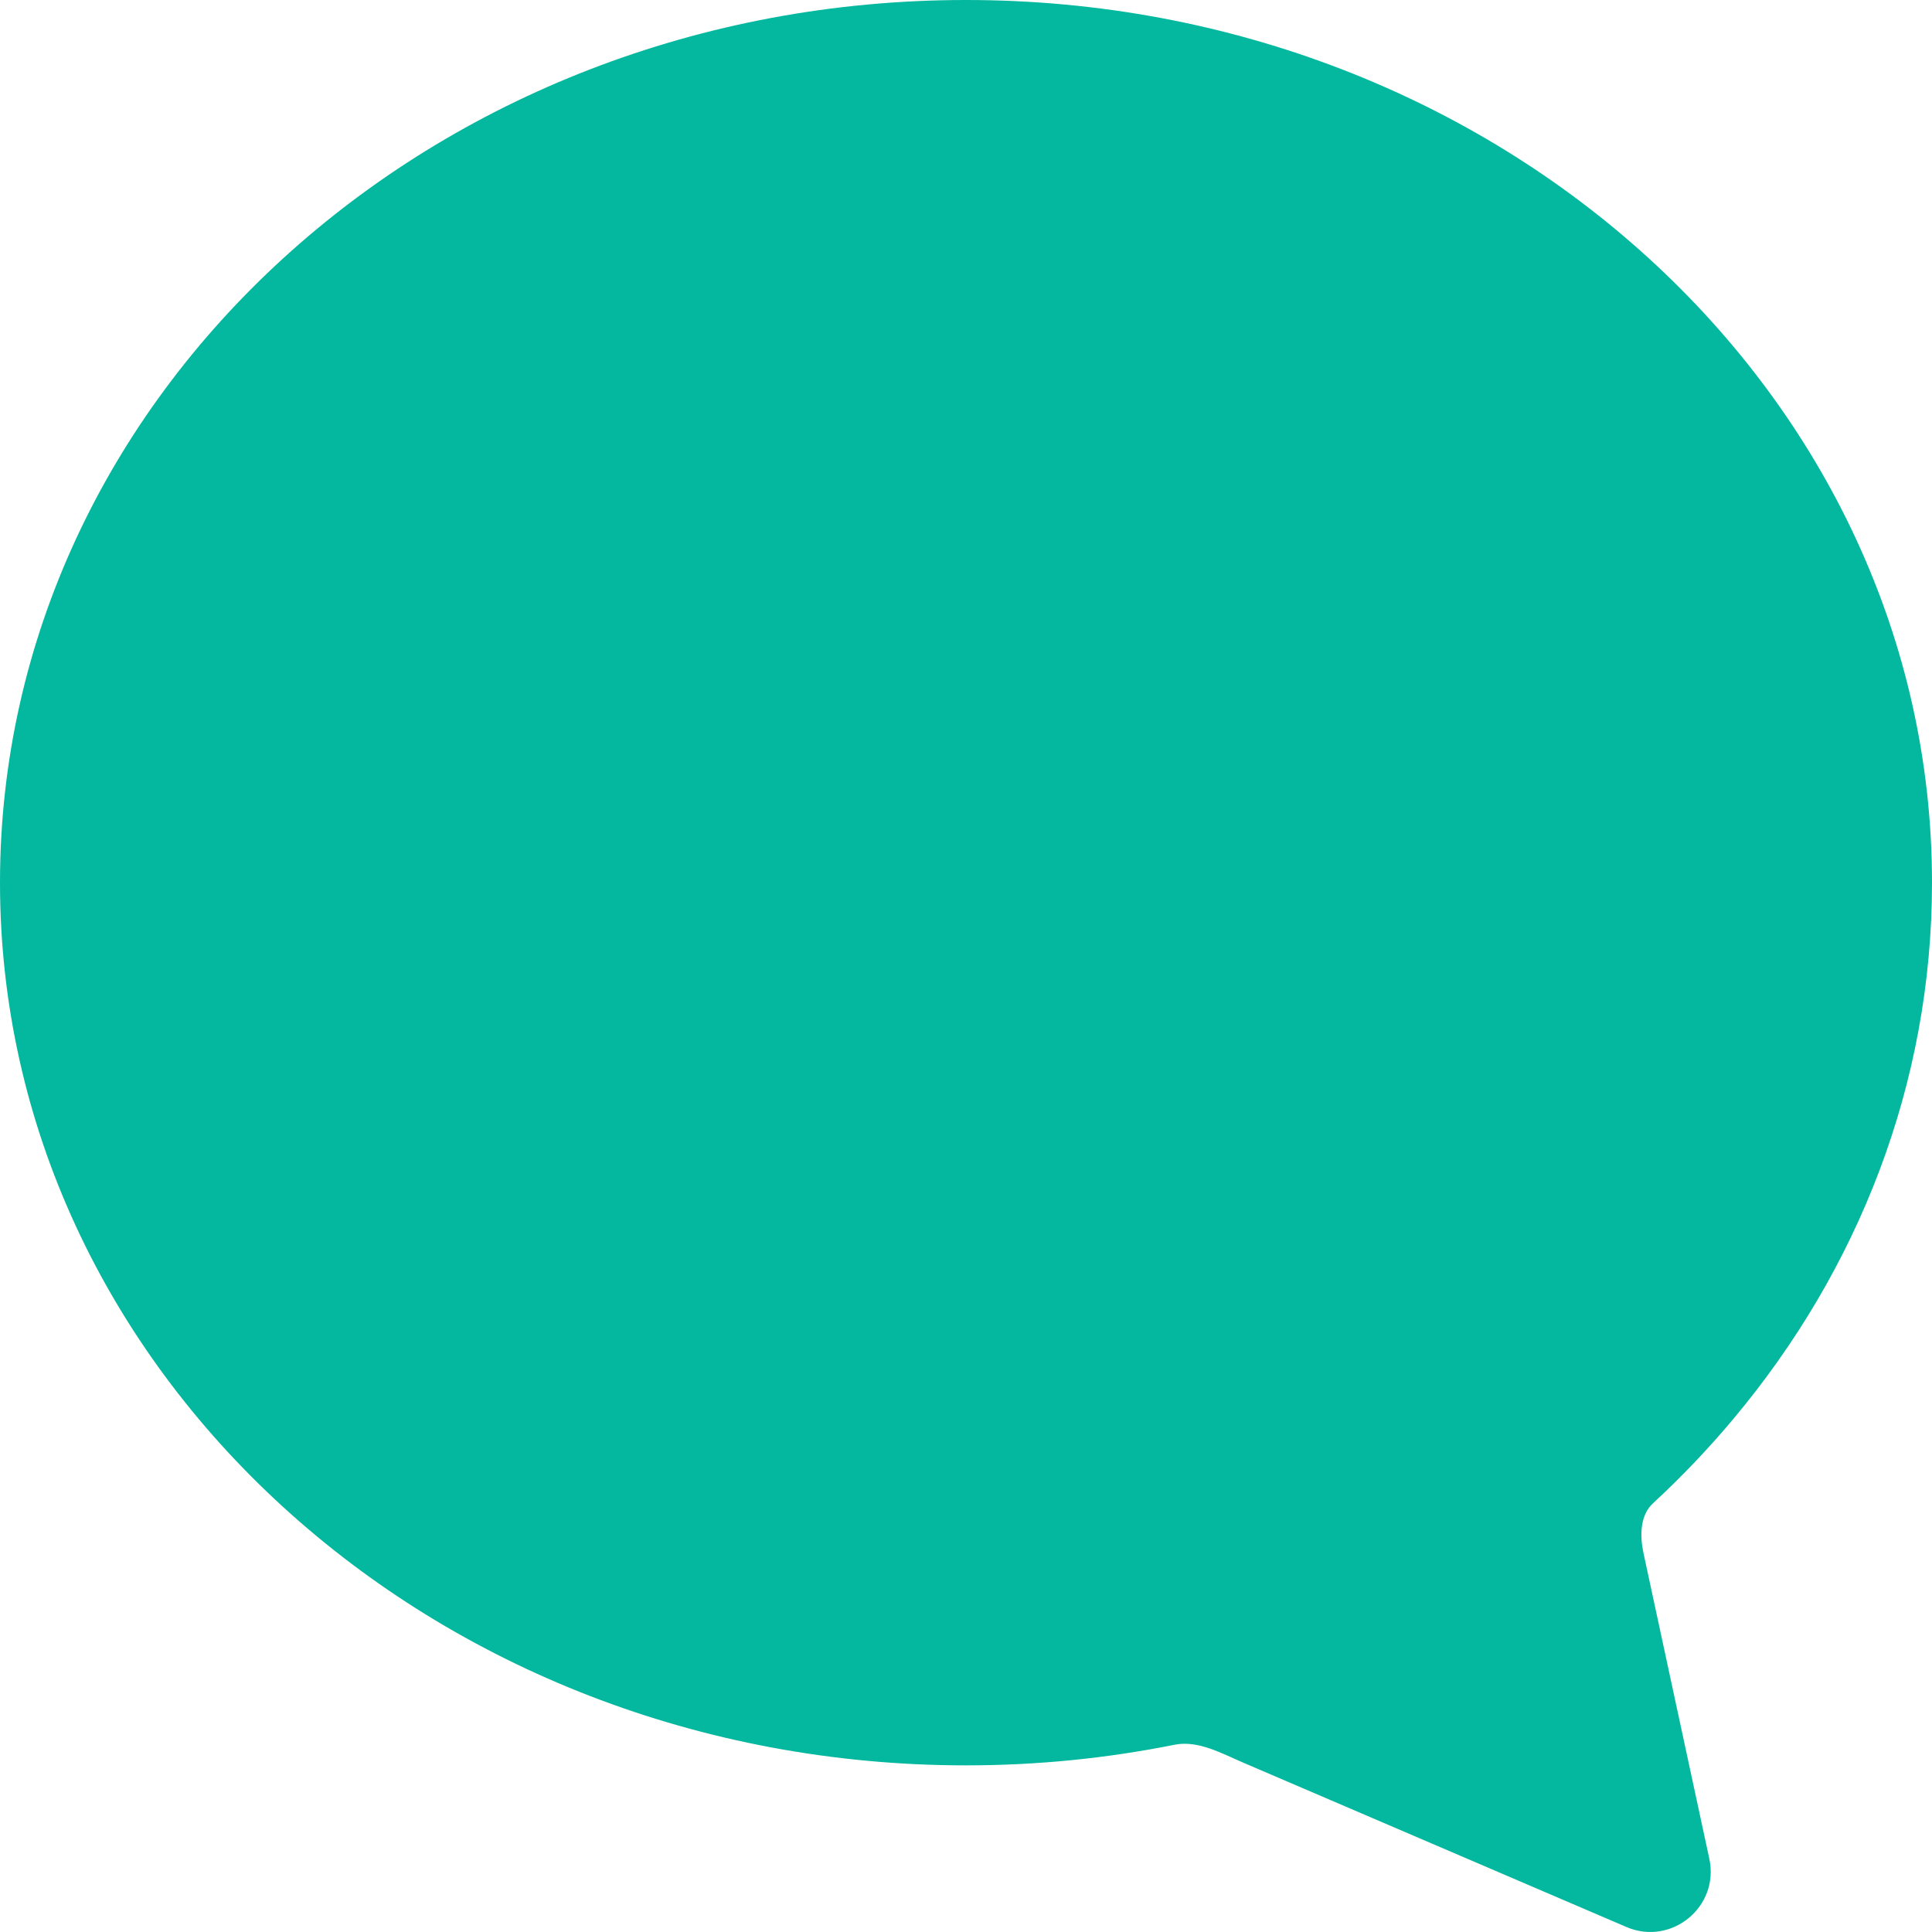 <svg width="16" height="16" viewBox="0 0 16 16" fill="none" xmlns="http://www.w3.org/2000/svg">
<path fill-rule="evenodd" clip-rule="evenodd" d="M14.359 11.746C15.388 10.516 16 8.978 16 7.31C16 3.273 12.418 0 8 0C3.582 0 0 3.273 0 7.31C0 11.347 3.582 14.62 8 14.62C8.593 14.62 9.171 14.561 9.728 14.449C9.924 14.41 10.121 14.523 10.304 14.601V14.601L13.47 15.959C13.843 16.118 14.241 15.79 14.156 15.394L13.611 12.864V12.864C13.58 12.721 13.581 12.549 13.689 12.45C13.928 12.229 14.152 11.994 14.359 11.746Z" fill="#03B89E"/>
</svg>
